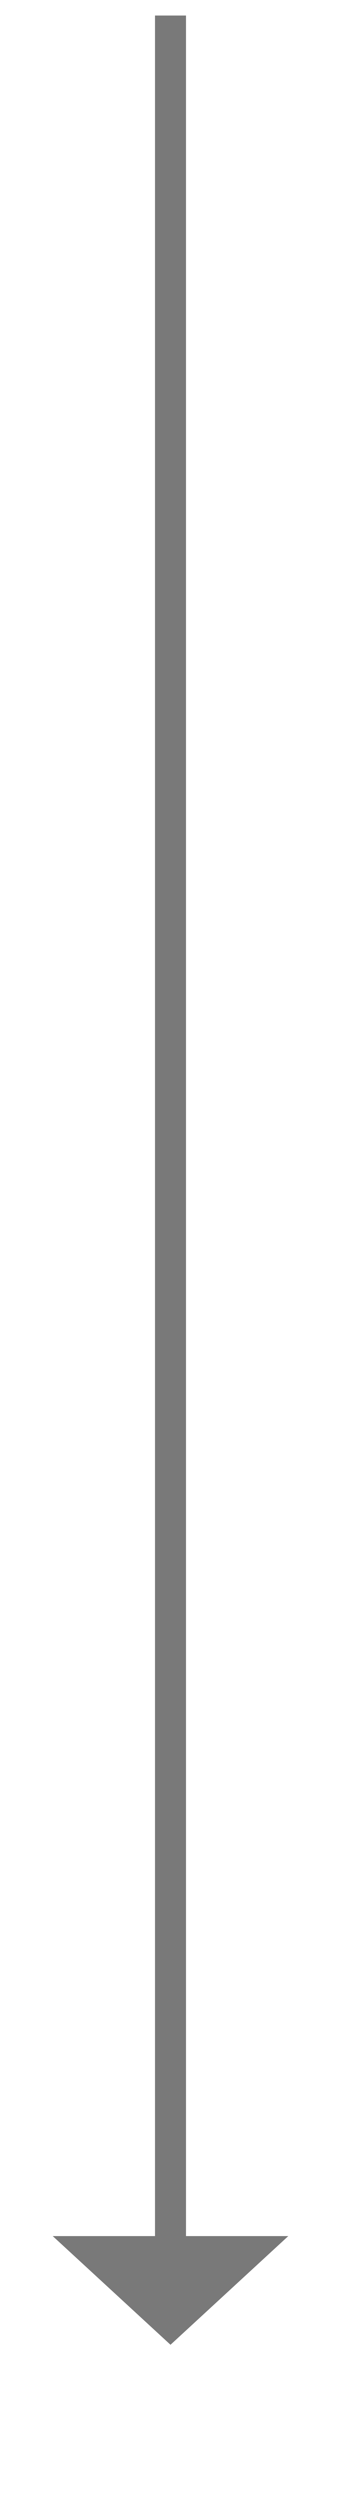 ﻿<?xml version="1.0" encoding="utf-8"?>
<svg version="1.1" xmlns:xlink="http://www.w3.org/1999/xlink" width="22px" height="161px" xmlns="http://www.w3.org/2000/svg">
  <g transform="matrix(1 0 0 1 -243 -176 )">
    <path d="M 246.4 320  L 254 327  L 261.6 320  L 246.4 320  Z " fill-rule="nonzero" fill="#797979" stroke="none" />
    <path d="M 254 177  L 254 321  " stroke-width="2" stroke="#797979" fill="none" />
  </g>
</svg>